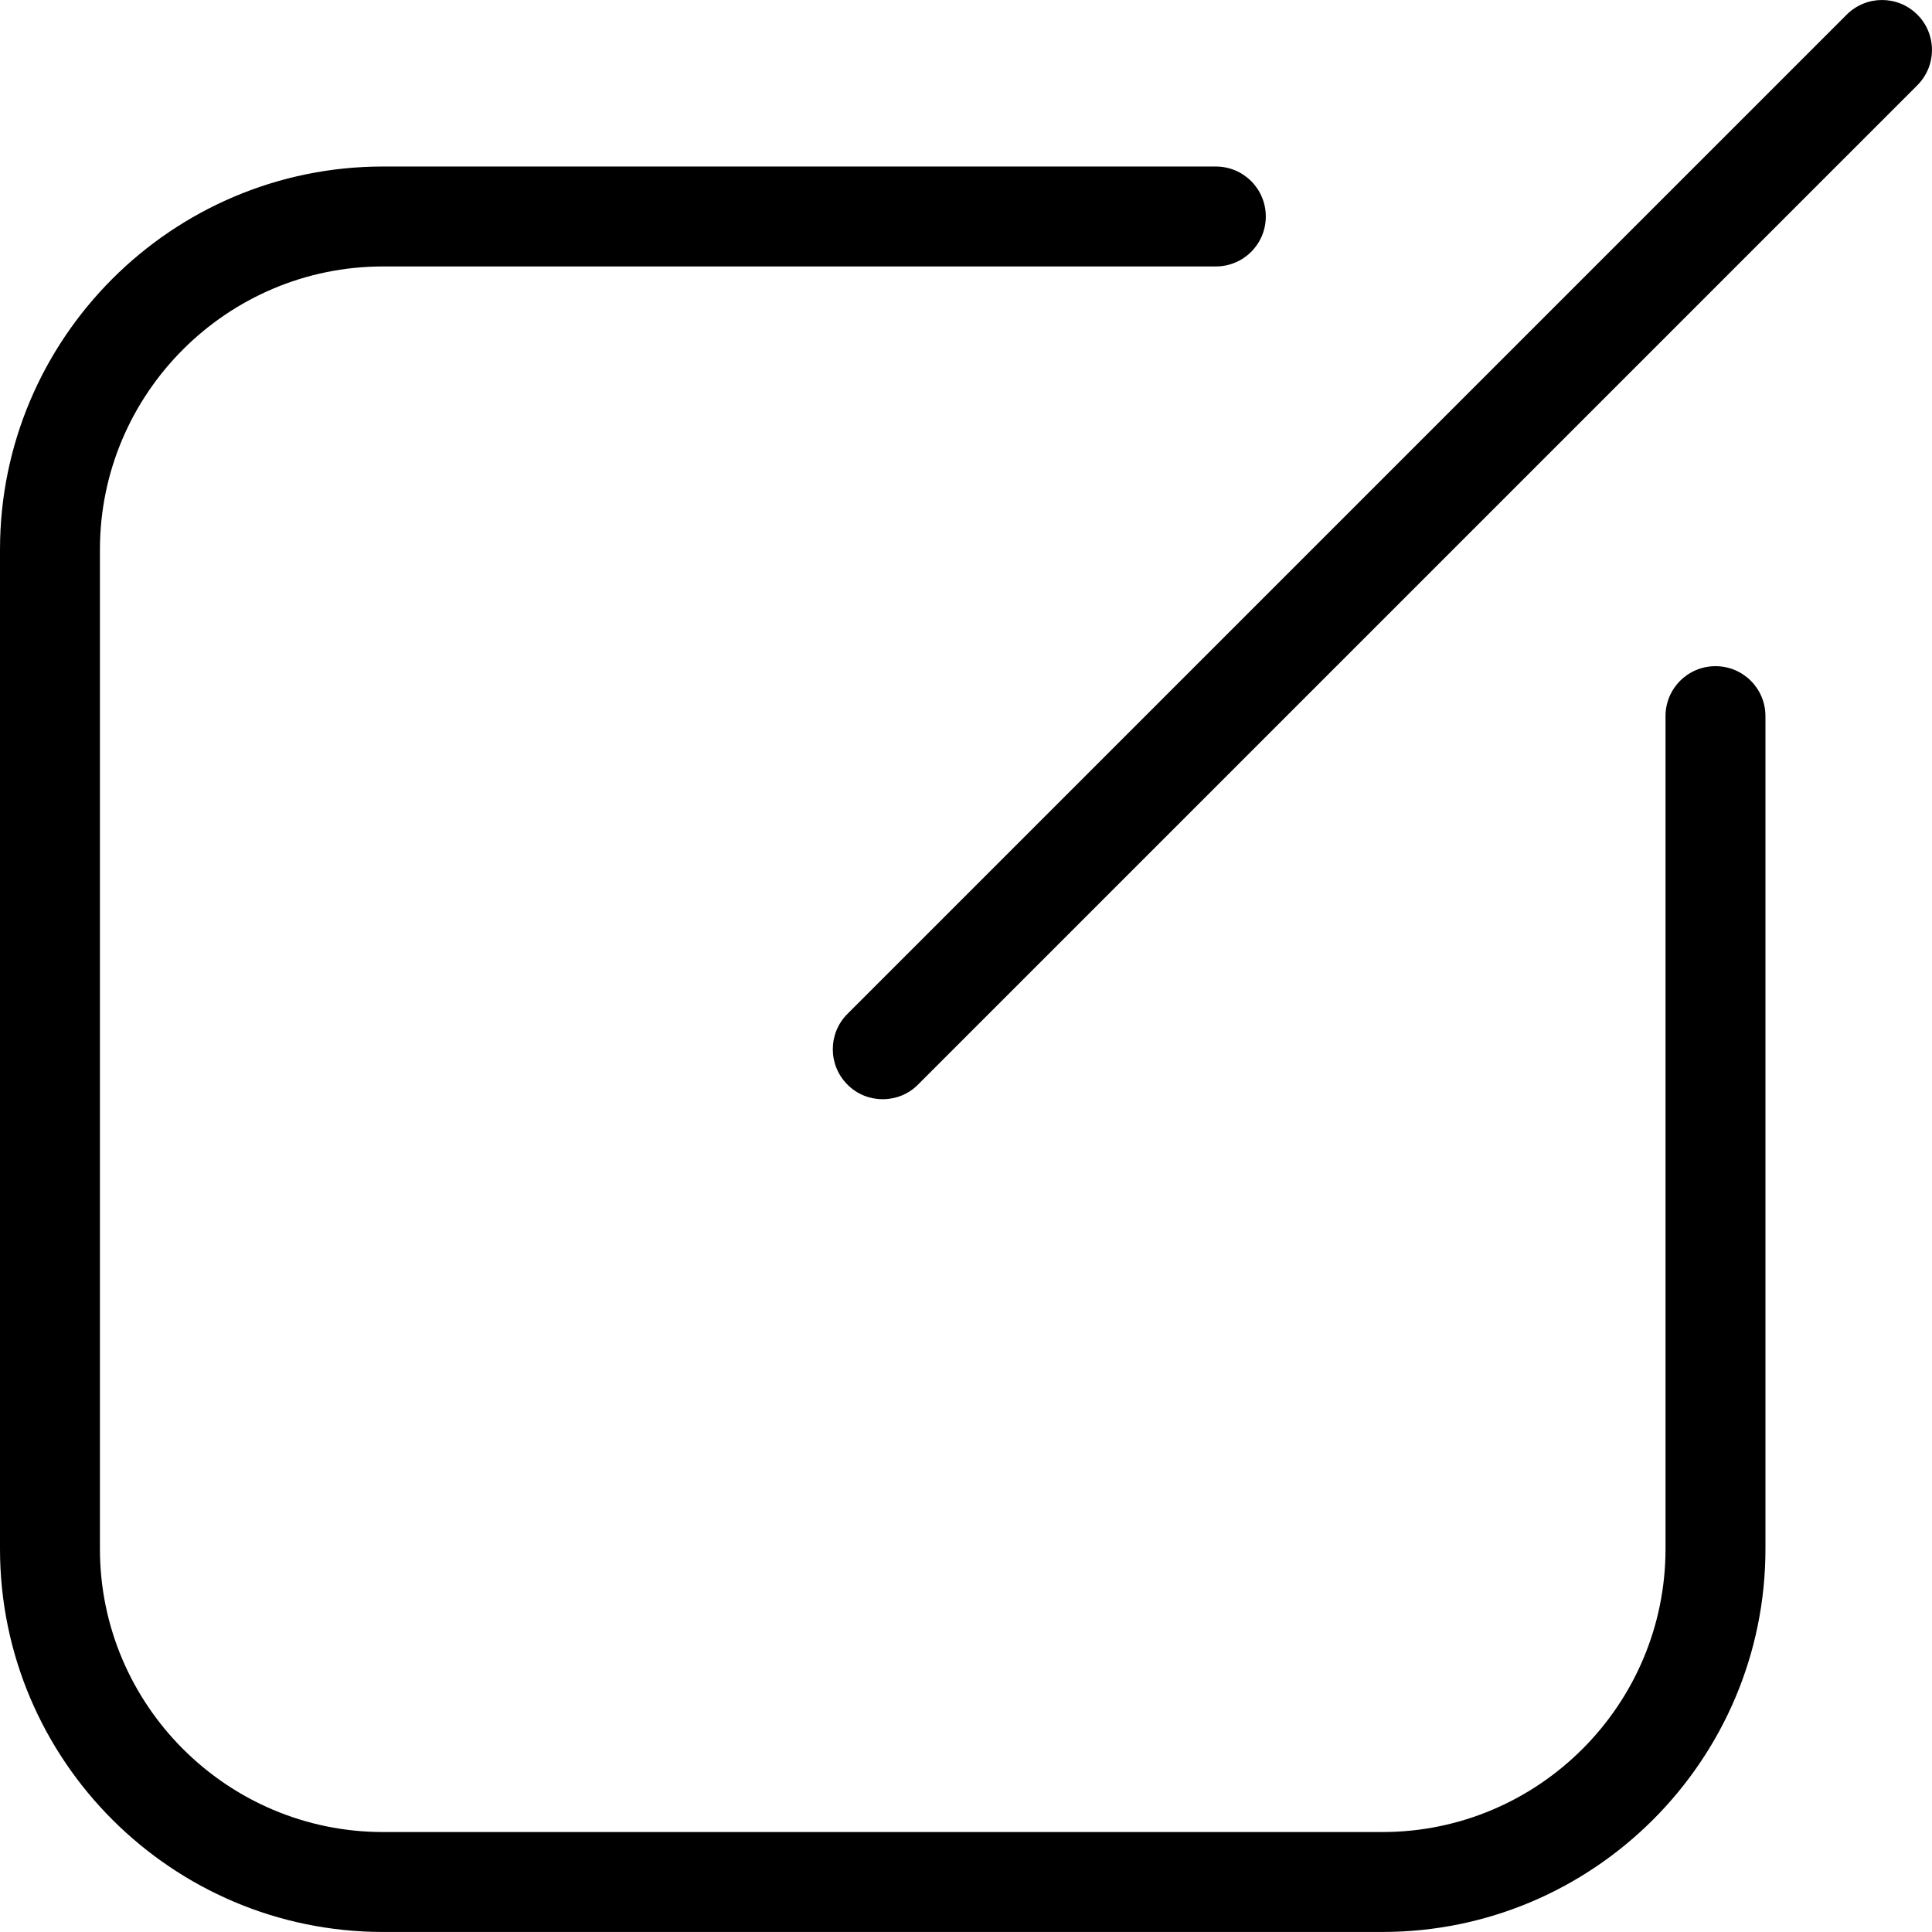 <?xml version="1.0" encoding="UTF-8" standalone="no"?>
<!DOCTYPE svg PUBLIC "-//W3C//DTD SVG 1.1//EN" "http://www.w3.org/Graphics/SVG/1.1/DTD/svg11.dtd">
<svg width="100%" height="100%" viewBox="0 0 58 58" version="1.1" xmlns="http://www.w3.org/2000/svg" xmlns:xlink="http://www.w3.org/1999/xlink" xml:space="preserve" xmlns:serif="http://www.serif.com/" style="fill-rule:evenodd;clip-rule:evenodd;stroke-linejoin:round;stroke-miterlimit:2;">
    <g transform="matrix(1,0,0,1,-5.5,-0.501)">
        <path d="M62,0.501C61.616,0.501 61.233,0.648 60.94,0.94L30.94,30.94C30.355,31.525 30.355,32.475 30.94,33.06C31.23,33.355 31.615,33.5 32,33.5C32.385,33.5 32.77,33.355 33.06,33.06L63.06,3.06C63.645,2.475 63.645,1.525 63.06,0.94C62.767,0.648 62.384,0.501 62,0.501ZM17,5.5C10.66,5.5 5.5,10.66 5.5,17L5.5,47C5.5,53.34 10.66,58.5 17,58.5L47,58.5C53.34,58.5 58.5,53.34 58.5,47L58.5,22C58.5,21.17 57.83,20.5 57,20.5C56.17,20.5 55.5,21.17 55.5,22L55.5,47C55.5,51.685 51.685,55.5 47,55.5L17,55.5C12.315,55.5 8.5,51.685 8.5,47L8.5,17C8.5,12.315 12.315,8.5 17,8.5L42,8.5C42.83,8.5 43.5,7.83 43.5,7C43.5,6.17 42.83,5.5 42,5.5L17,5.5Z" style="fill-rule:nonzero;"/>
    </g>
</svg>
